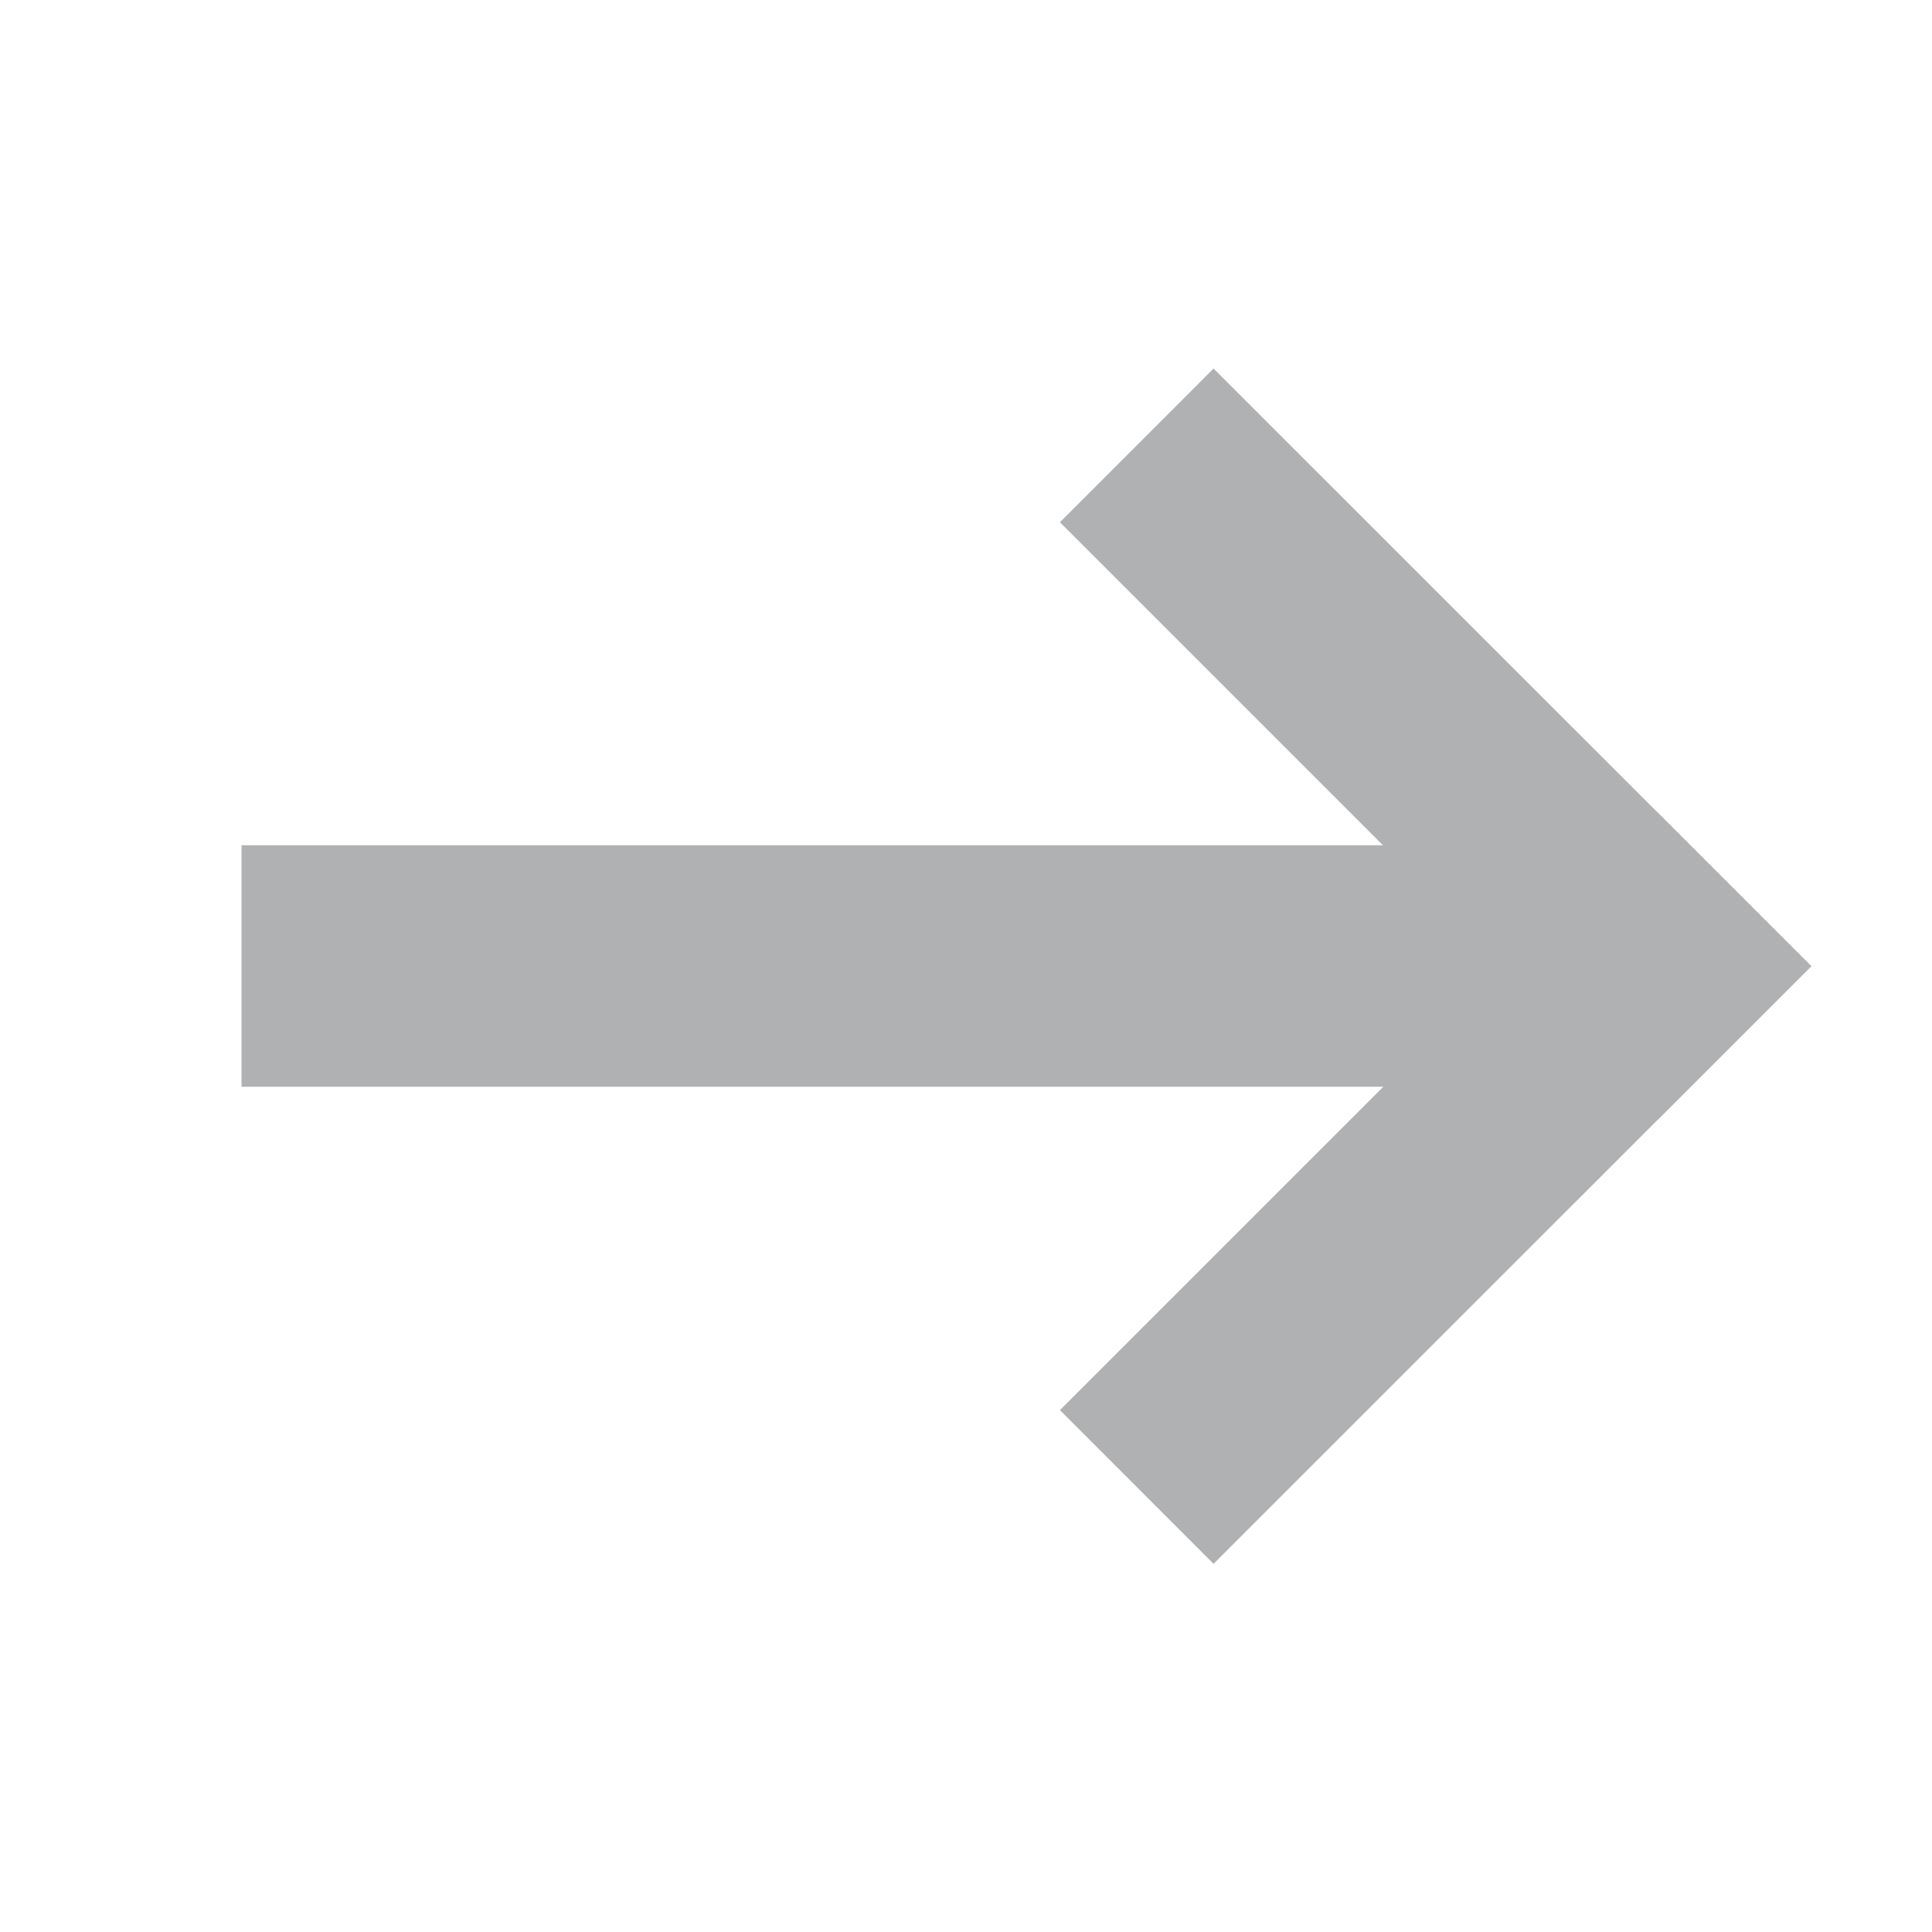 <svg width="16" height="16" viewBox="0 0 16 16" fill="none" xmlns="http://www.w3.org/2000/svg">
<path d="M2 9L13 9L13 7L2 7L2 9Z" fill="#AFB1B3"/>
<path d="M10.05 12.951L15 8.002L13.727 6.729L8.778 11.678L10.05 12.951Z" fill="#AFB1B3"/>
<path d="M13.727 9.274L15 8.001L10.05 3.052L8.778 4.325L13.727 9.274Z" fill="#AFB1B3"/>
</svg>
